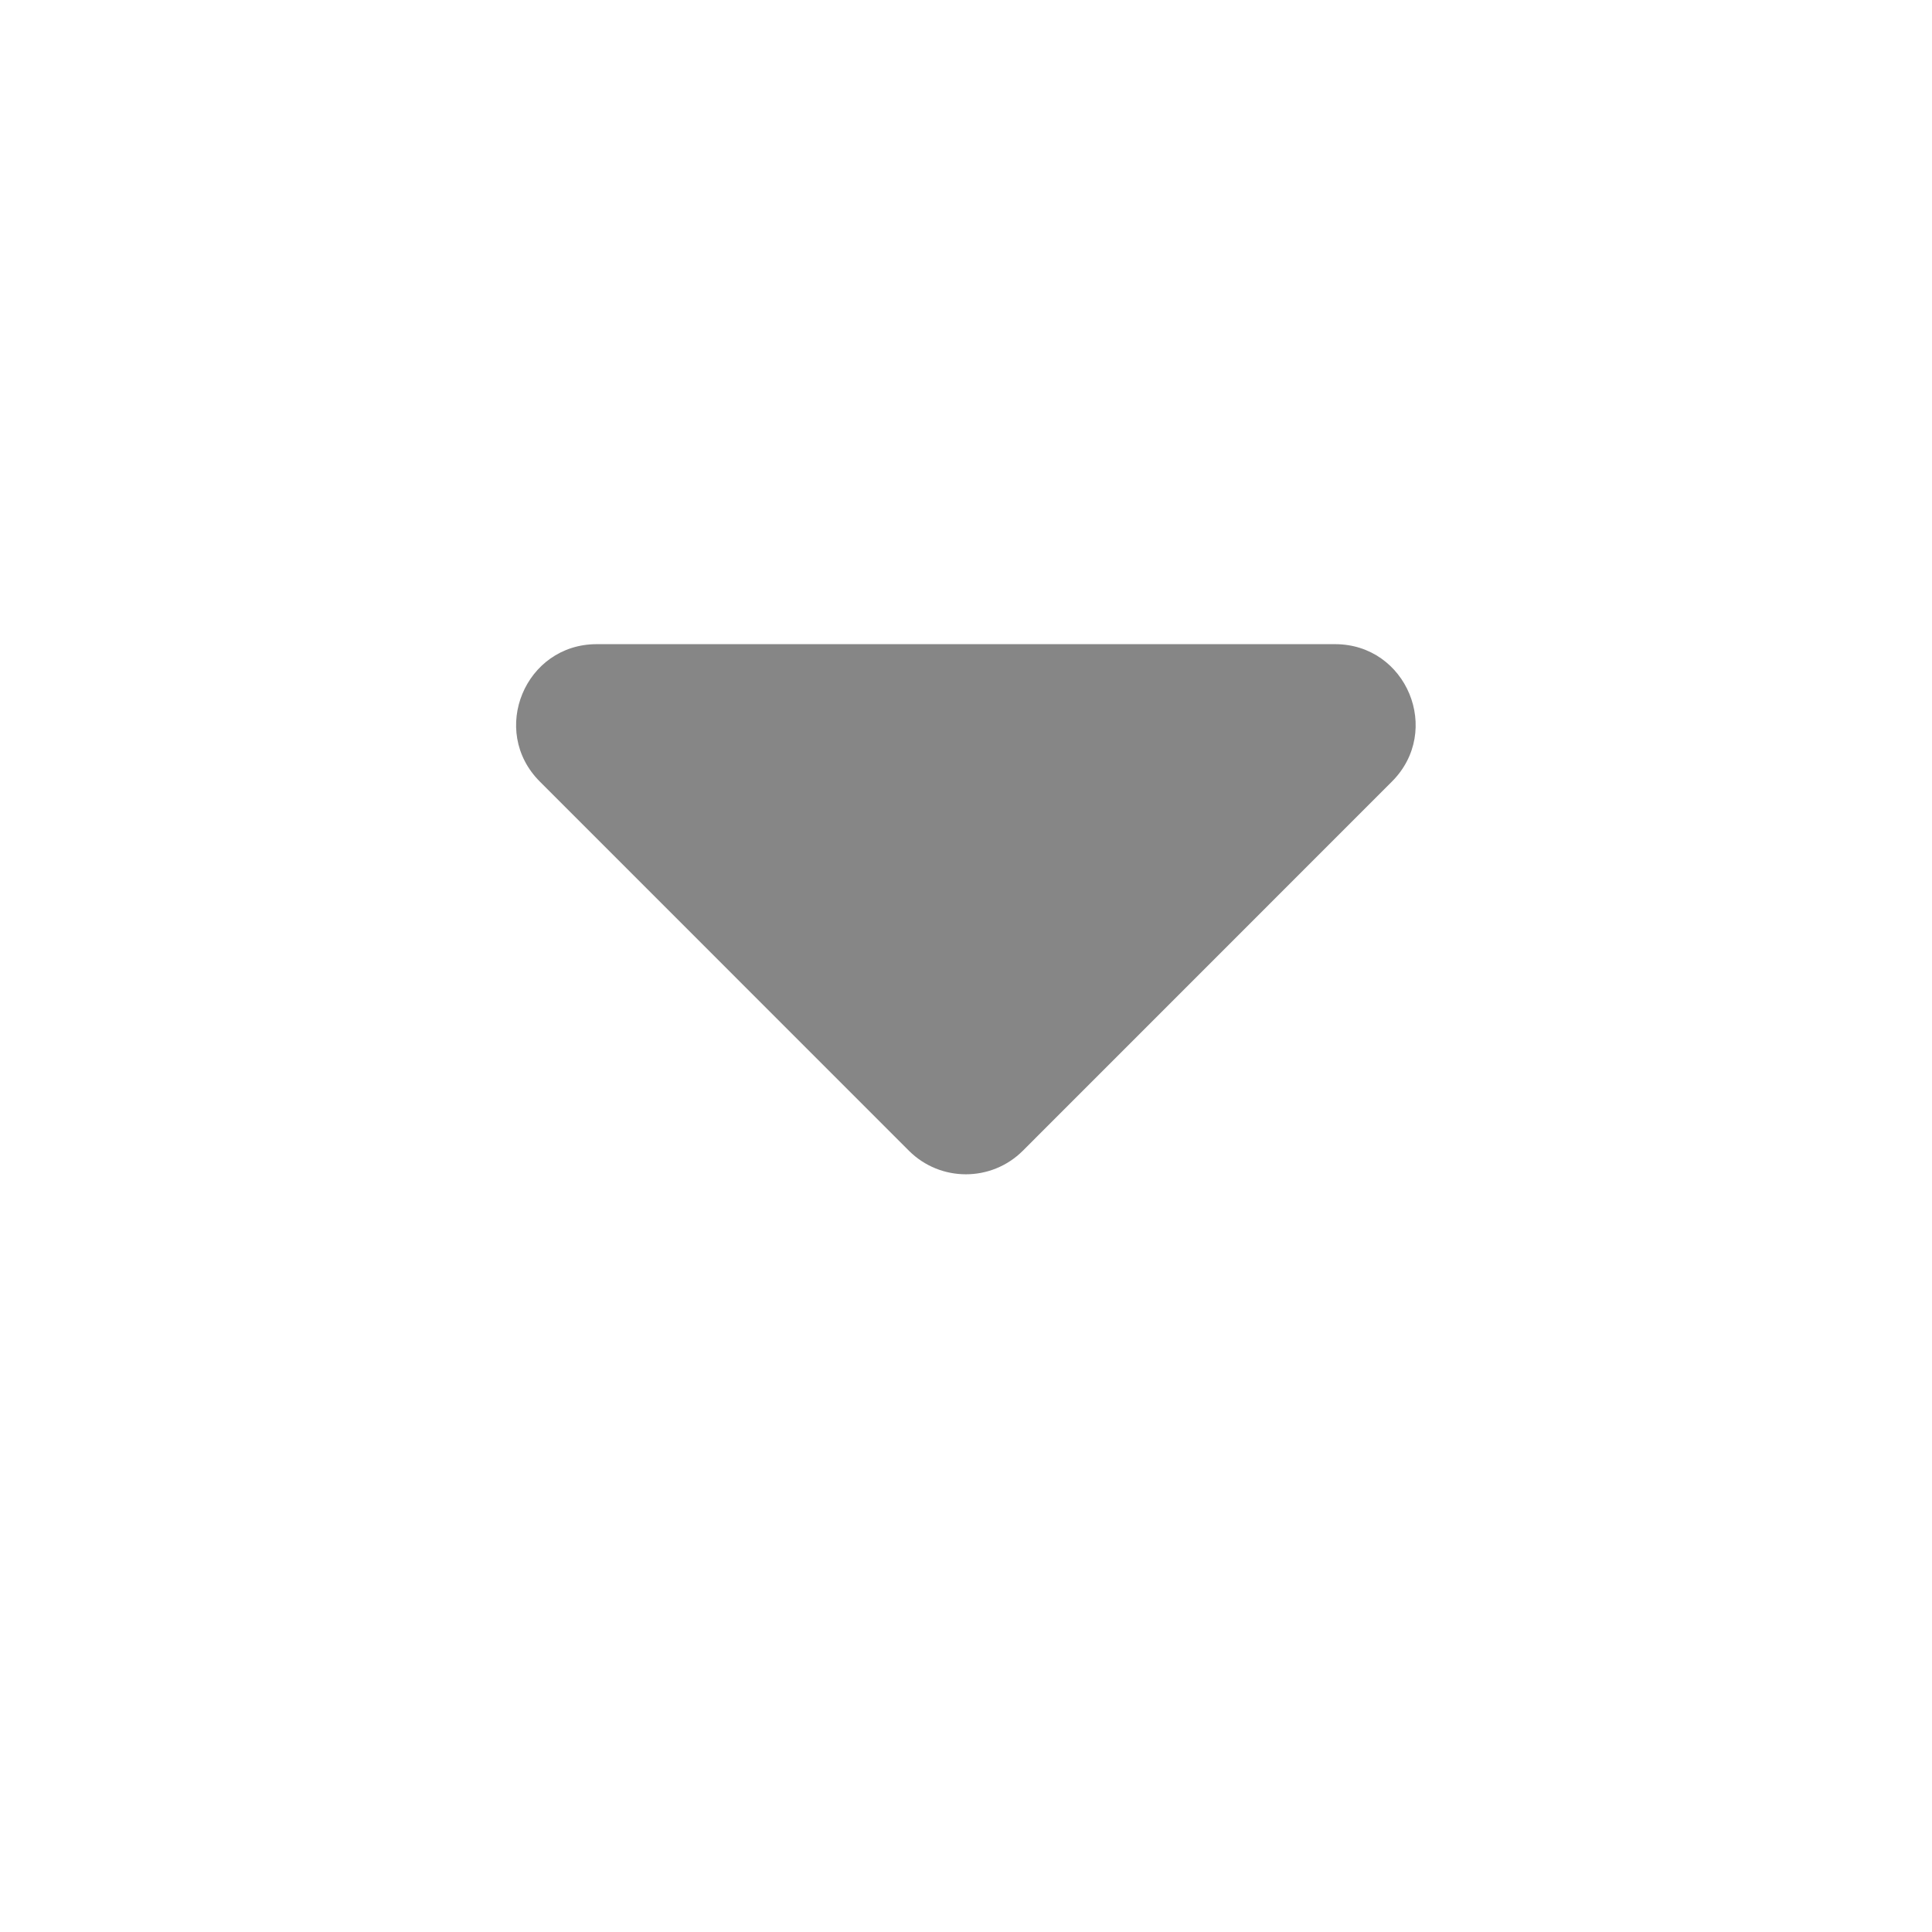 <svg width="24" height="24" viewBox="0 0 24 24" fill="none" xmlns="http://www.w3.org/2000/svg">
<path d="M7.413 8.002C6.522 8.002 6.076 9.079 6.706 9.709L11.291 14.295C11.682 14.685 12.315 14.685 12.706 14.295L17.291 9.709C17.921 9.079 17.475 8.002 16.584 8.002H7.413Z" fill="#868686"/>
</svg>
